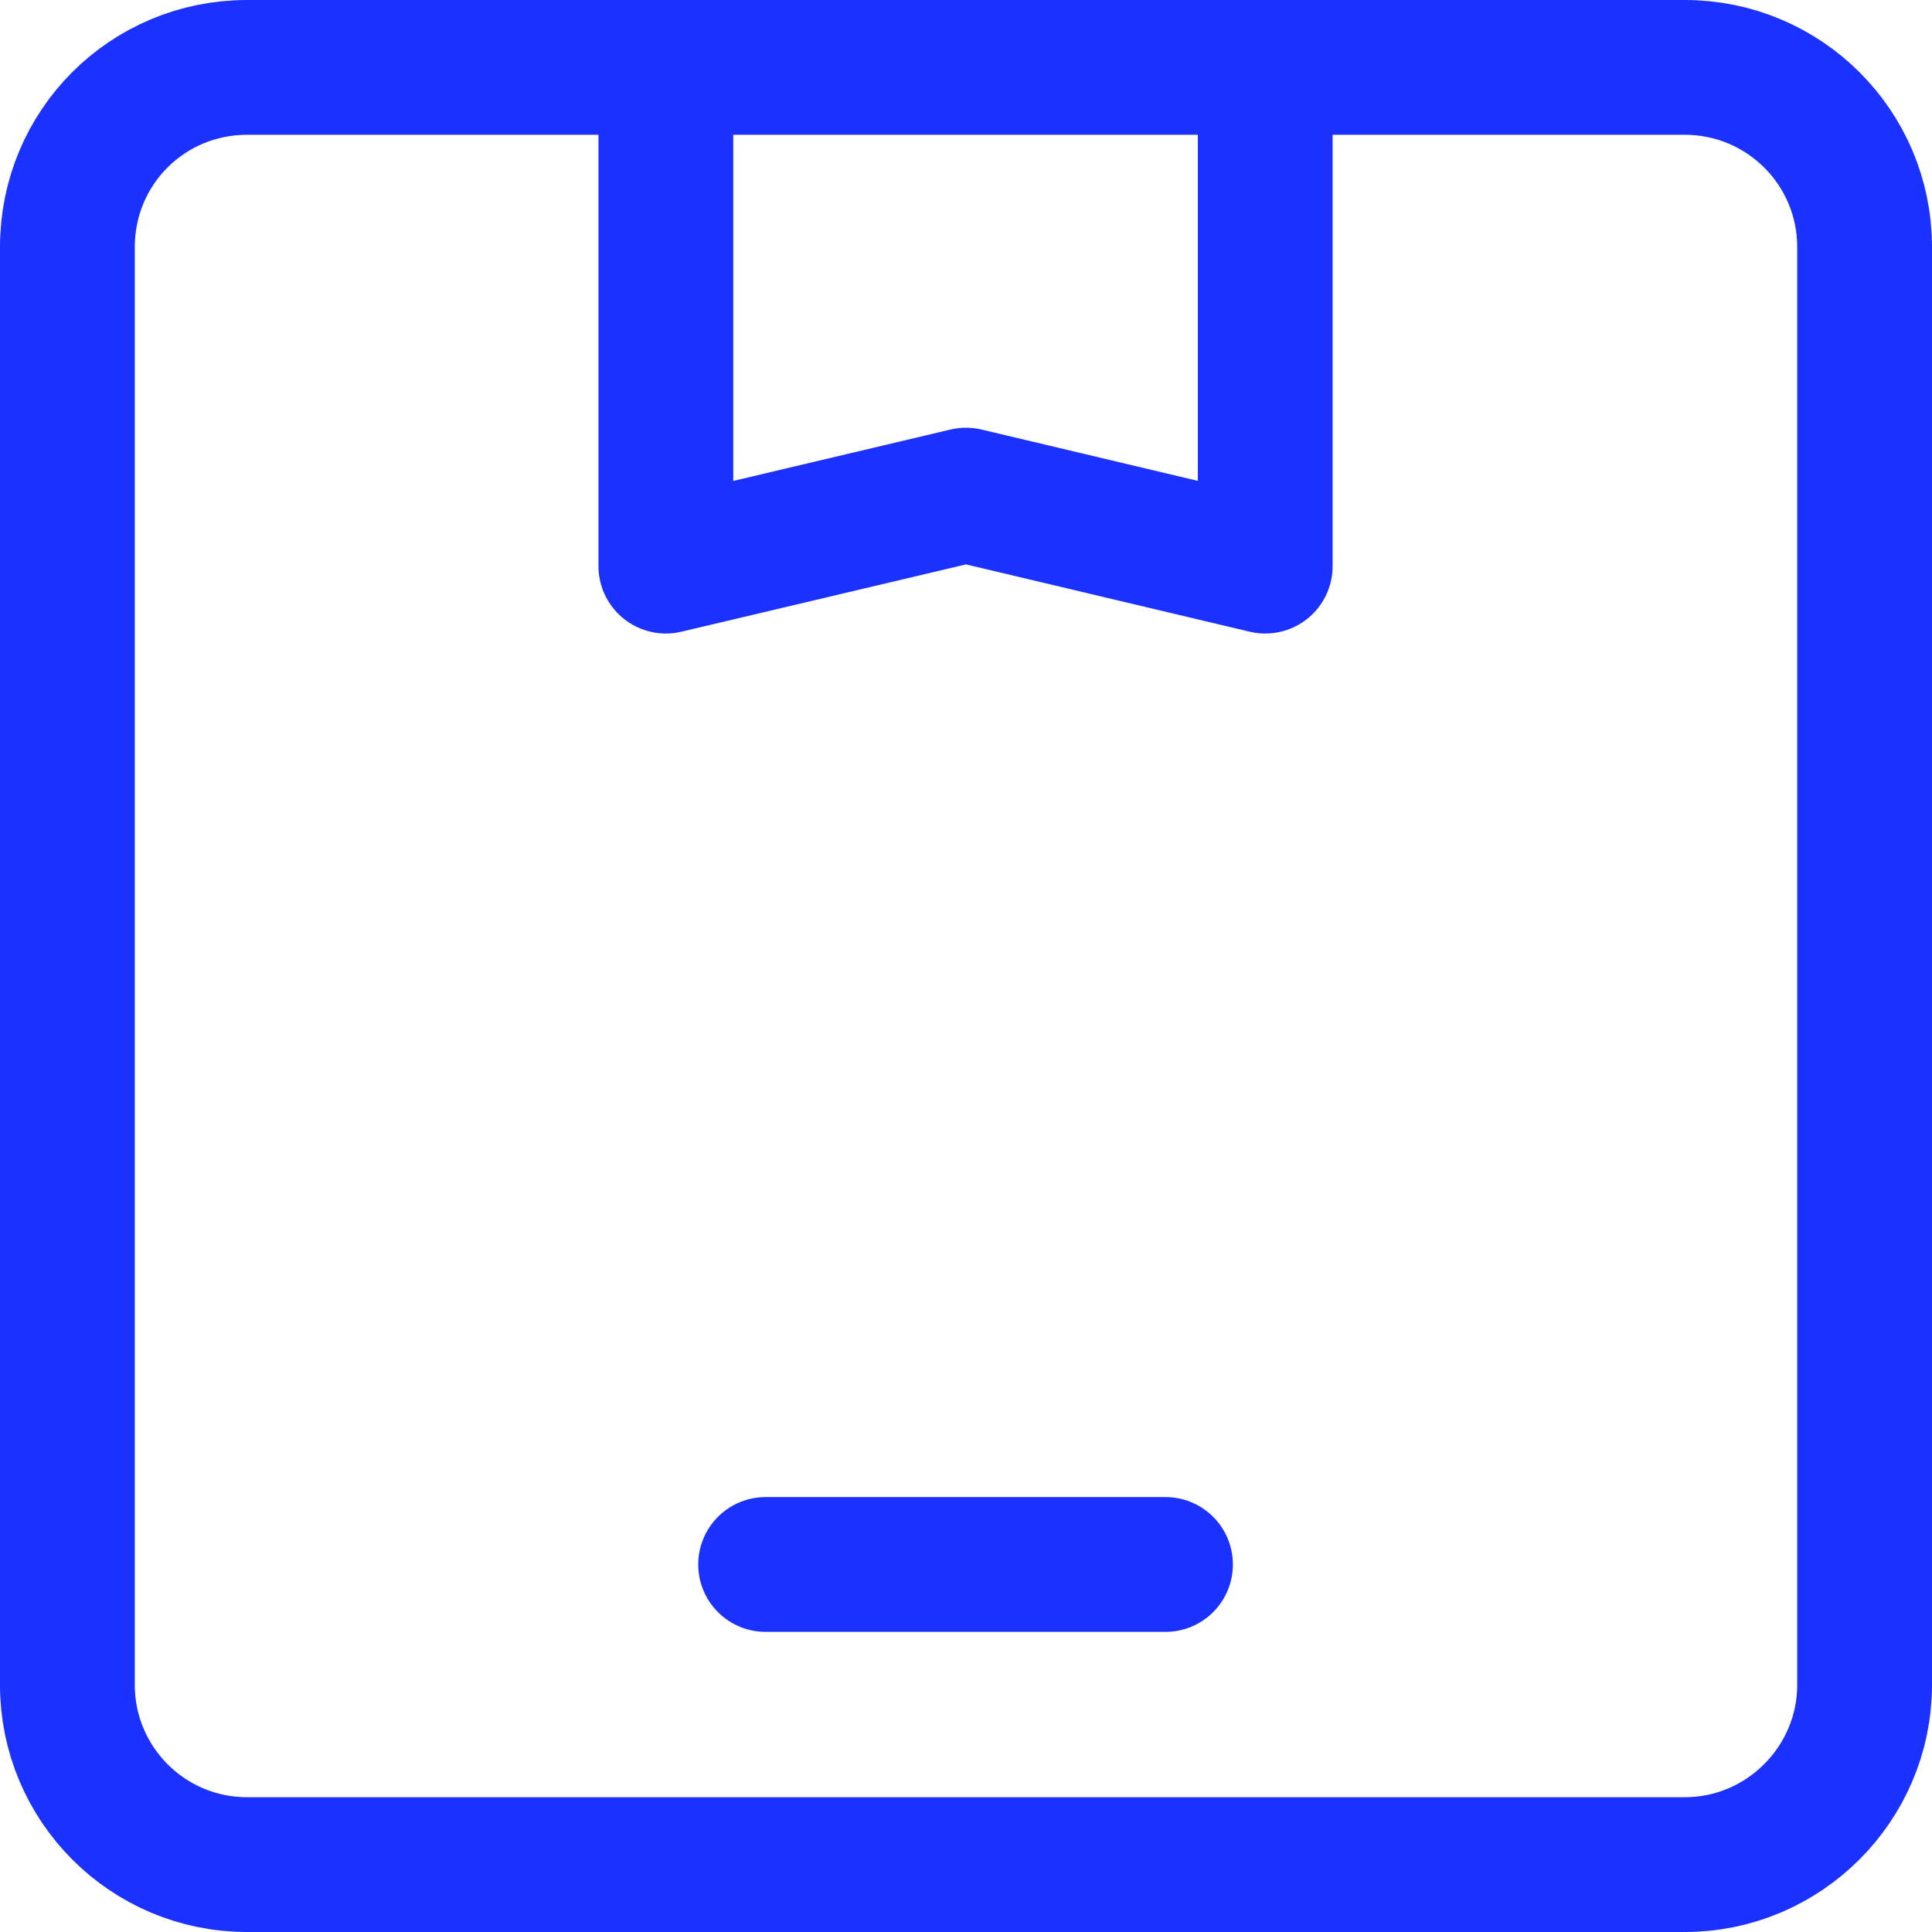 <svg width="21.5" height="21.5" viewBox="0 0 21.5 21.5" fill="none" xmlns="http://www.w3.org/2000/svg" xmlns:xlink="http://www.w3.org/1999/xlink">
	<desc>
			Created with Pixso.
	</desc>
	<defs/>
	<path id="Vector" d="M18.75 0.75C19.85 0.75 20.75 1.64 20.75 2.75L20.75 18.75C20.75 19.85 19.85 20.75 18.75 20.75L2.75 20.75C1.64 20.75 0.75 19.85 0.75 18.75L0.75 2.75C0.75 1.64 1.64 0.75 2.75 0.75L18.75 0.75ZM12.97 17.41L8.52 17.41M14.08 1.14L14.08 6.3L10.75 5.51L7.41 6.3L7.41 0.75" stroke="#1B31FF" stroke-opacity="1" stroke-width="1.5" stroke-linejoin="round" stroke-linecap="round"/>
</svg>
